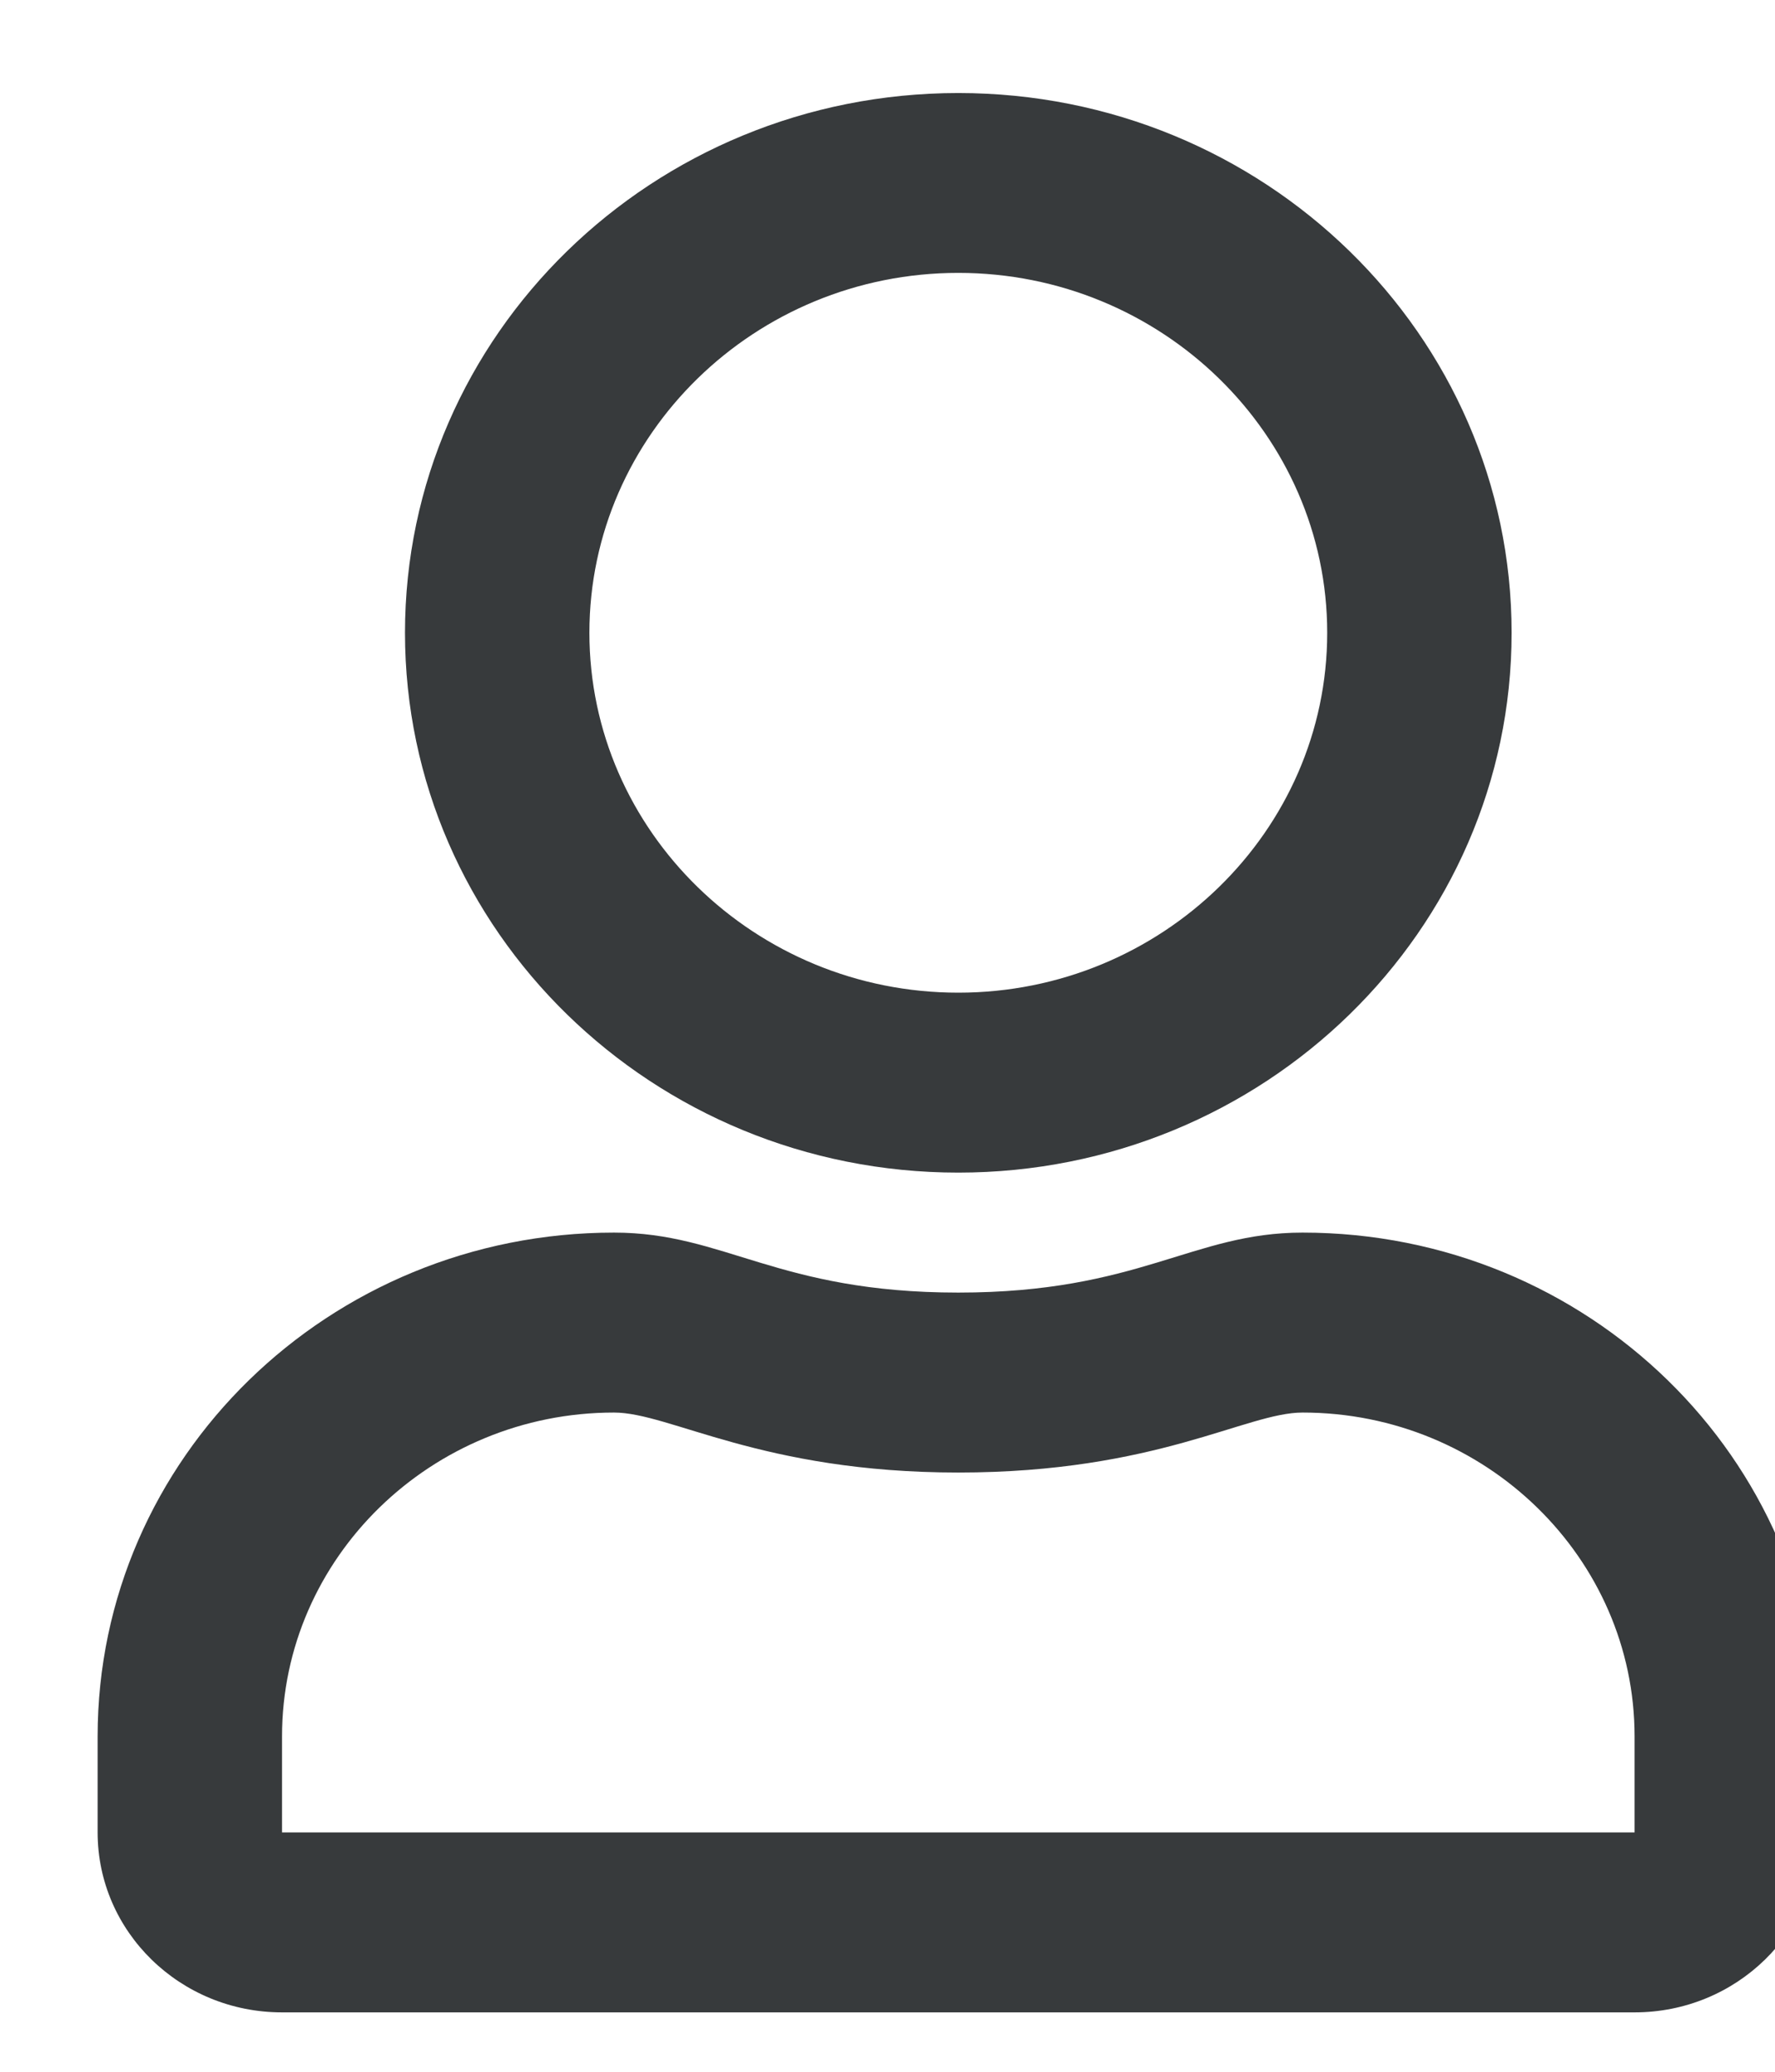 <svg width="18" height="21" viewBox="0 0 18 21" fill="none" xmlns="http://www.w3.org/2000/svg">
<path d="M13.209 12.494C12.091 12.494 11.553 13.102 9.718 13.102C7.883 13.102 7.349 12.494 6.227 12.494C3.335 12.494 0.99 14.782 0.99 17.601V18.574C0.99 19.581 1.827 20.398 2.86 20.398H16.576C17.608 20.398 18.446 19.581 18.446 18.574V17.601C18.446 14.782 16.101 12.494 13.209 12.494ZM16.576 18.574H2.86V17.601C2.86 15.792 4.372 14.318 6.227 14.318C6.796 14.318 7.719 14.926 9.718 14.926C11.732 14.926 12.636 14.318 13.209 14.318C15.064 14.318 16.576 15.792 16.576 17.601V18.574ZM9.718 11.886C12.816 11.886 15.329 9.435 15.329 6.414C15.329 3.393 12.816 0.943 9.718 0.943C6.62 0.943 4.107 3.393 4.107 6.414C4.107 9.435 6.62 11.886 9.718 11.886ZM9.718 2.766C11.779 2.766 13.459 4.404 13.459 6.414C13.459 8.424 11.779 10.062 9.718 10.062C7.657 10.062 5.977 8.424 5.977 6.414C5.977 4.404 7.657 2.766 9.718 2.766Z" fill="#373A3C"/>
</svg>
